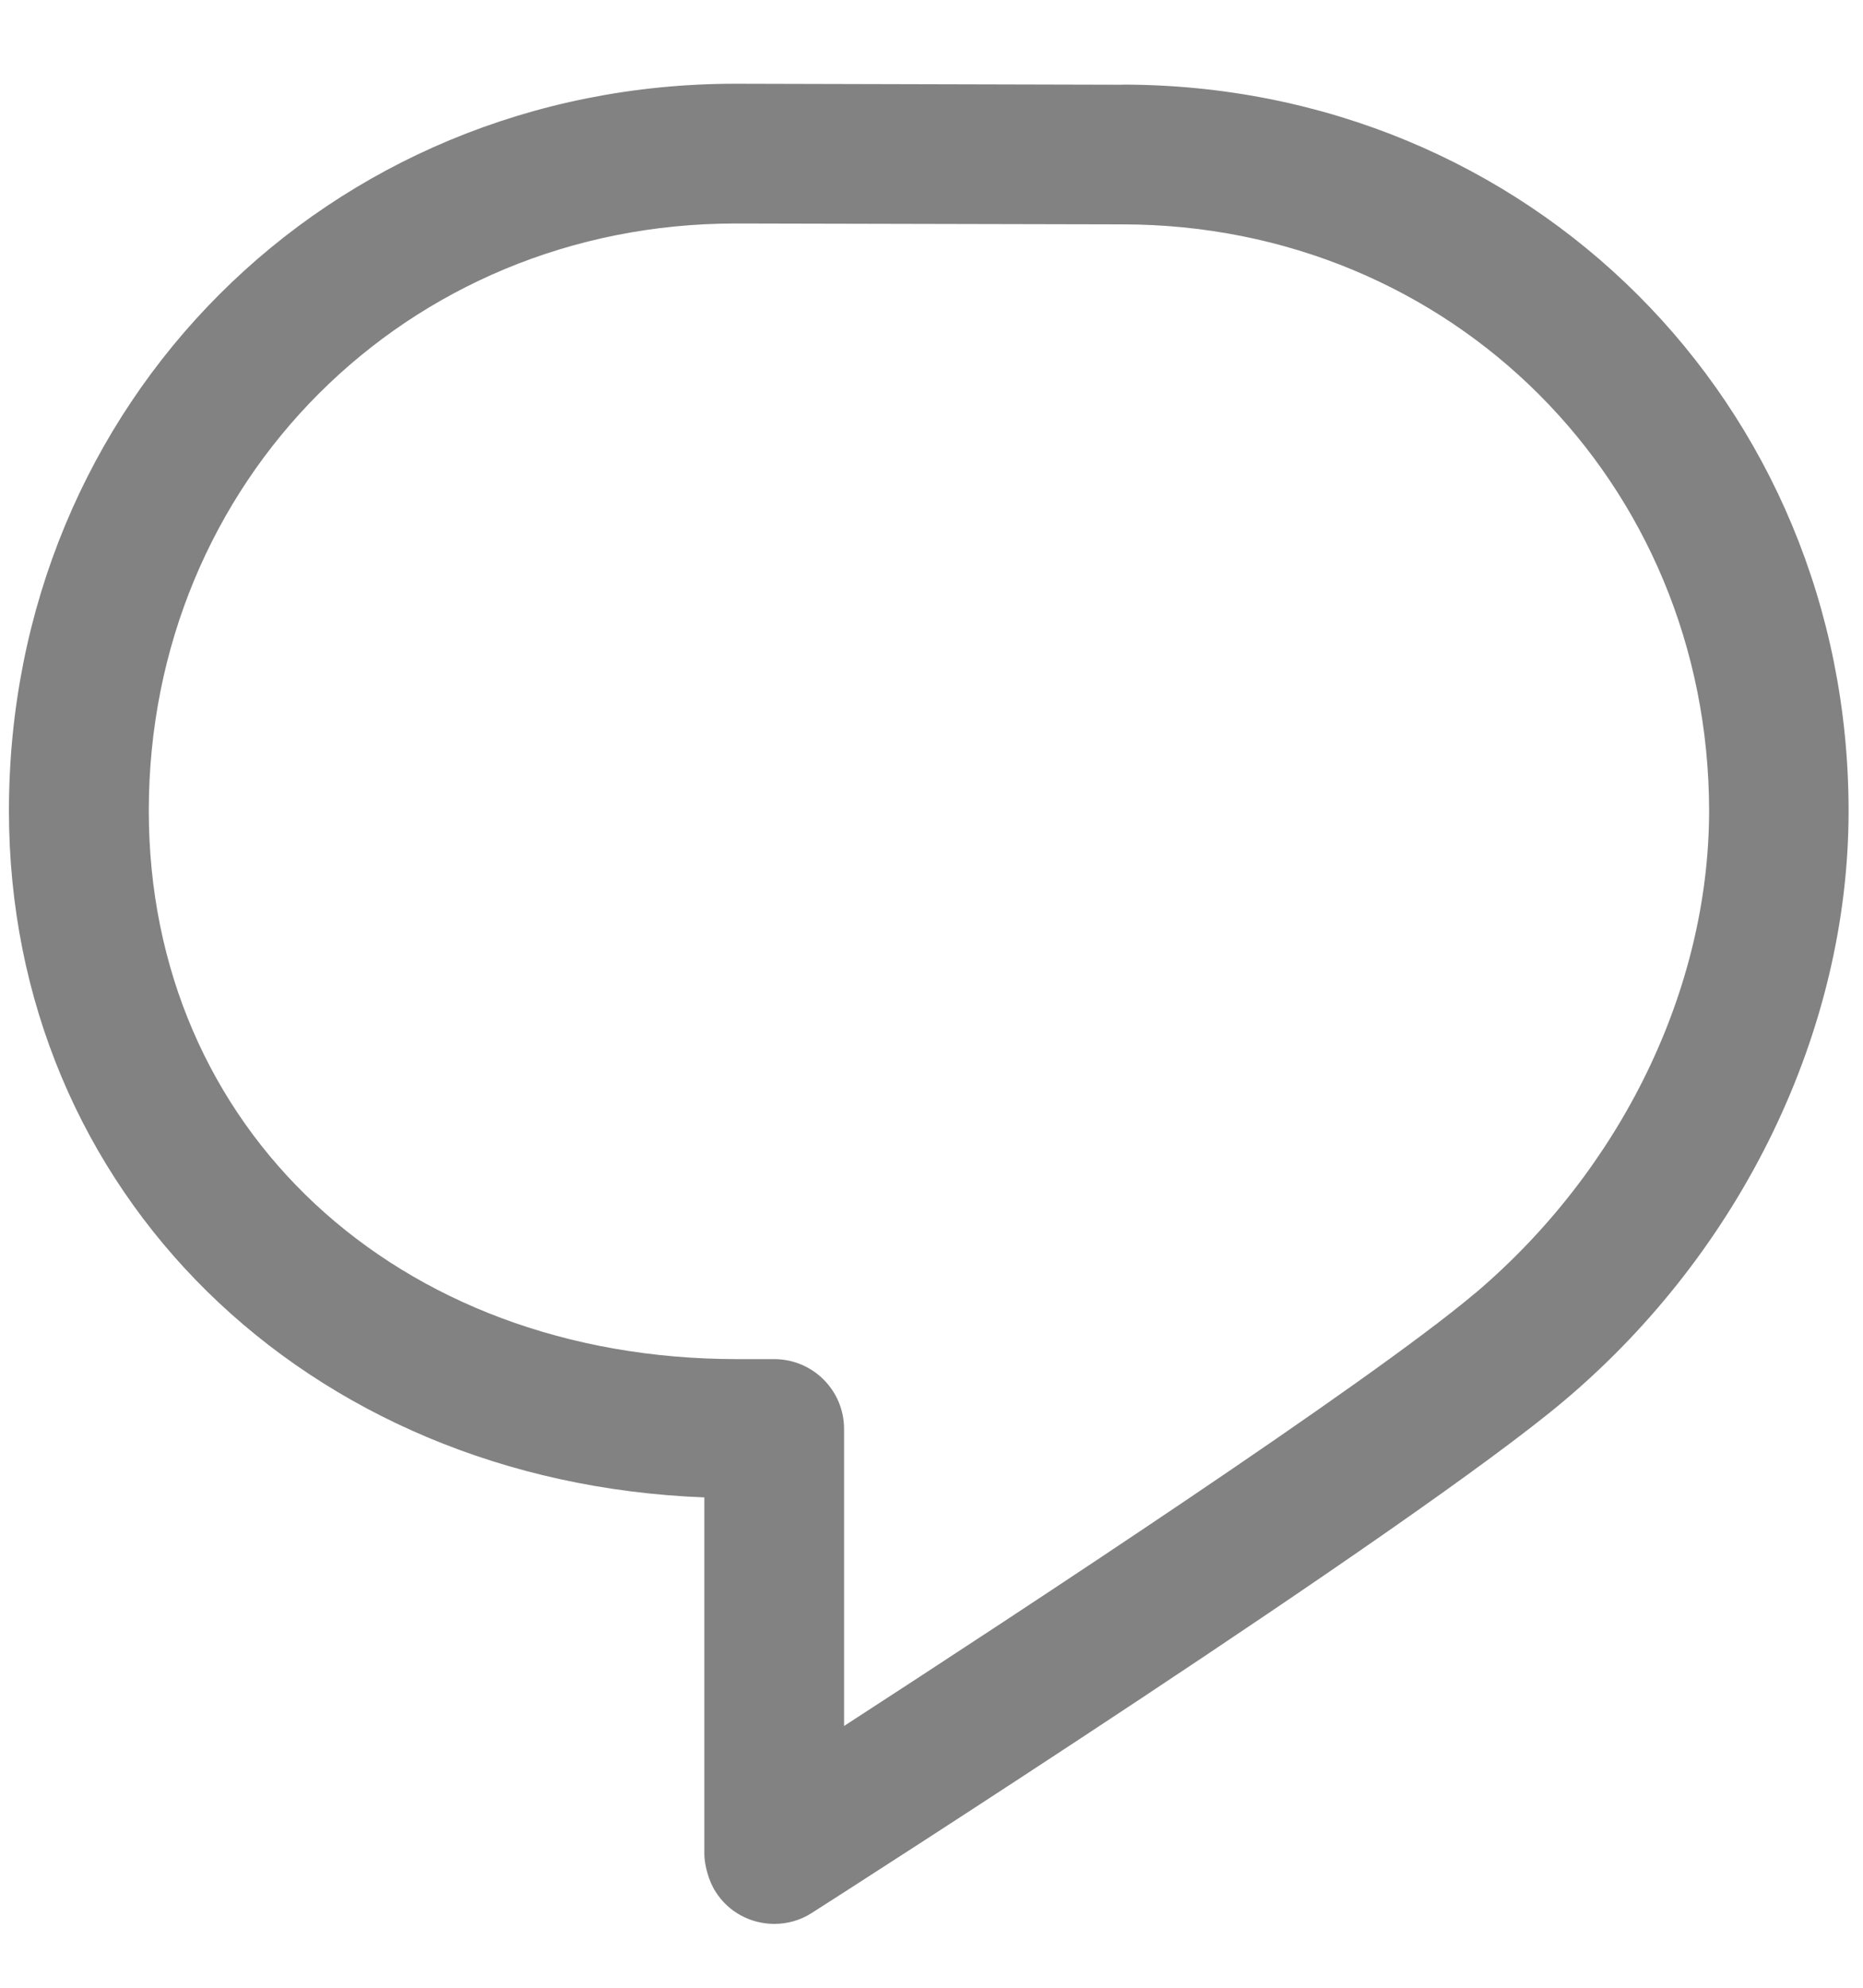 <svg width="15" height="16" viewBox="0 0 15 16" fill="none" xmlns="http://www.w3.org/2000/svg">
<path d="M9.035 0.682L5.924 0.674H5.922C2.642 0.674 0.072 3.244 0.072 6.526C0.072 9.599 2.462 11.93 5.671 12.053V14.924C5.671 15.005 5.704 15.139 5.761 15.226C5.867 15.395 6.049 15.486 6.235 15.486C6.338 15.486 6.443 15.458 6.536 15.398C6.734 15.272 11.391 12.293 12.602 11.268C14.029 10.061 14.882 8.291 14.884 6.535V6.522C14.88 3.247 12.312 0.682 9.035 0.681V0.682ZM11.875 10.411C11.024 11.13 8.228 12.964 6.796 13.893V11.502C6.796 11.192 6.545 10.94 6.233 10.94H5.936C3.191 10.94 1.198 9.083 1.198 6.526C1.198 3.875 3.274 1.799 5.923 1.799L9.033 1.806H9.035C11.684 1.806 13.759 3.881 13.761 6.529C13.759 7.961 13.055 9.412 11.876 10.411H11.875Z" fill="#828282"/>
</svg>
